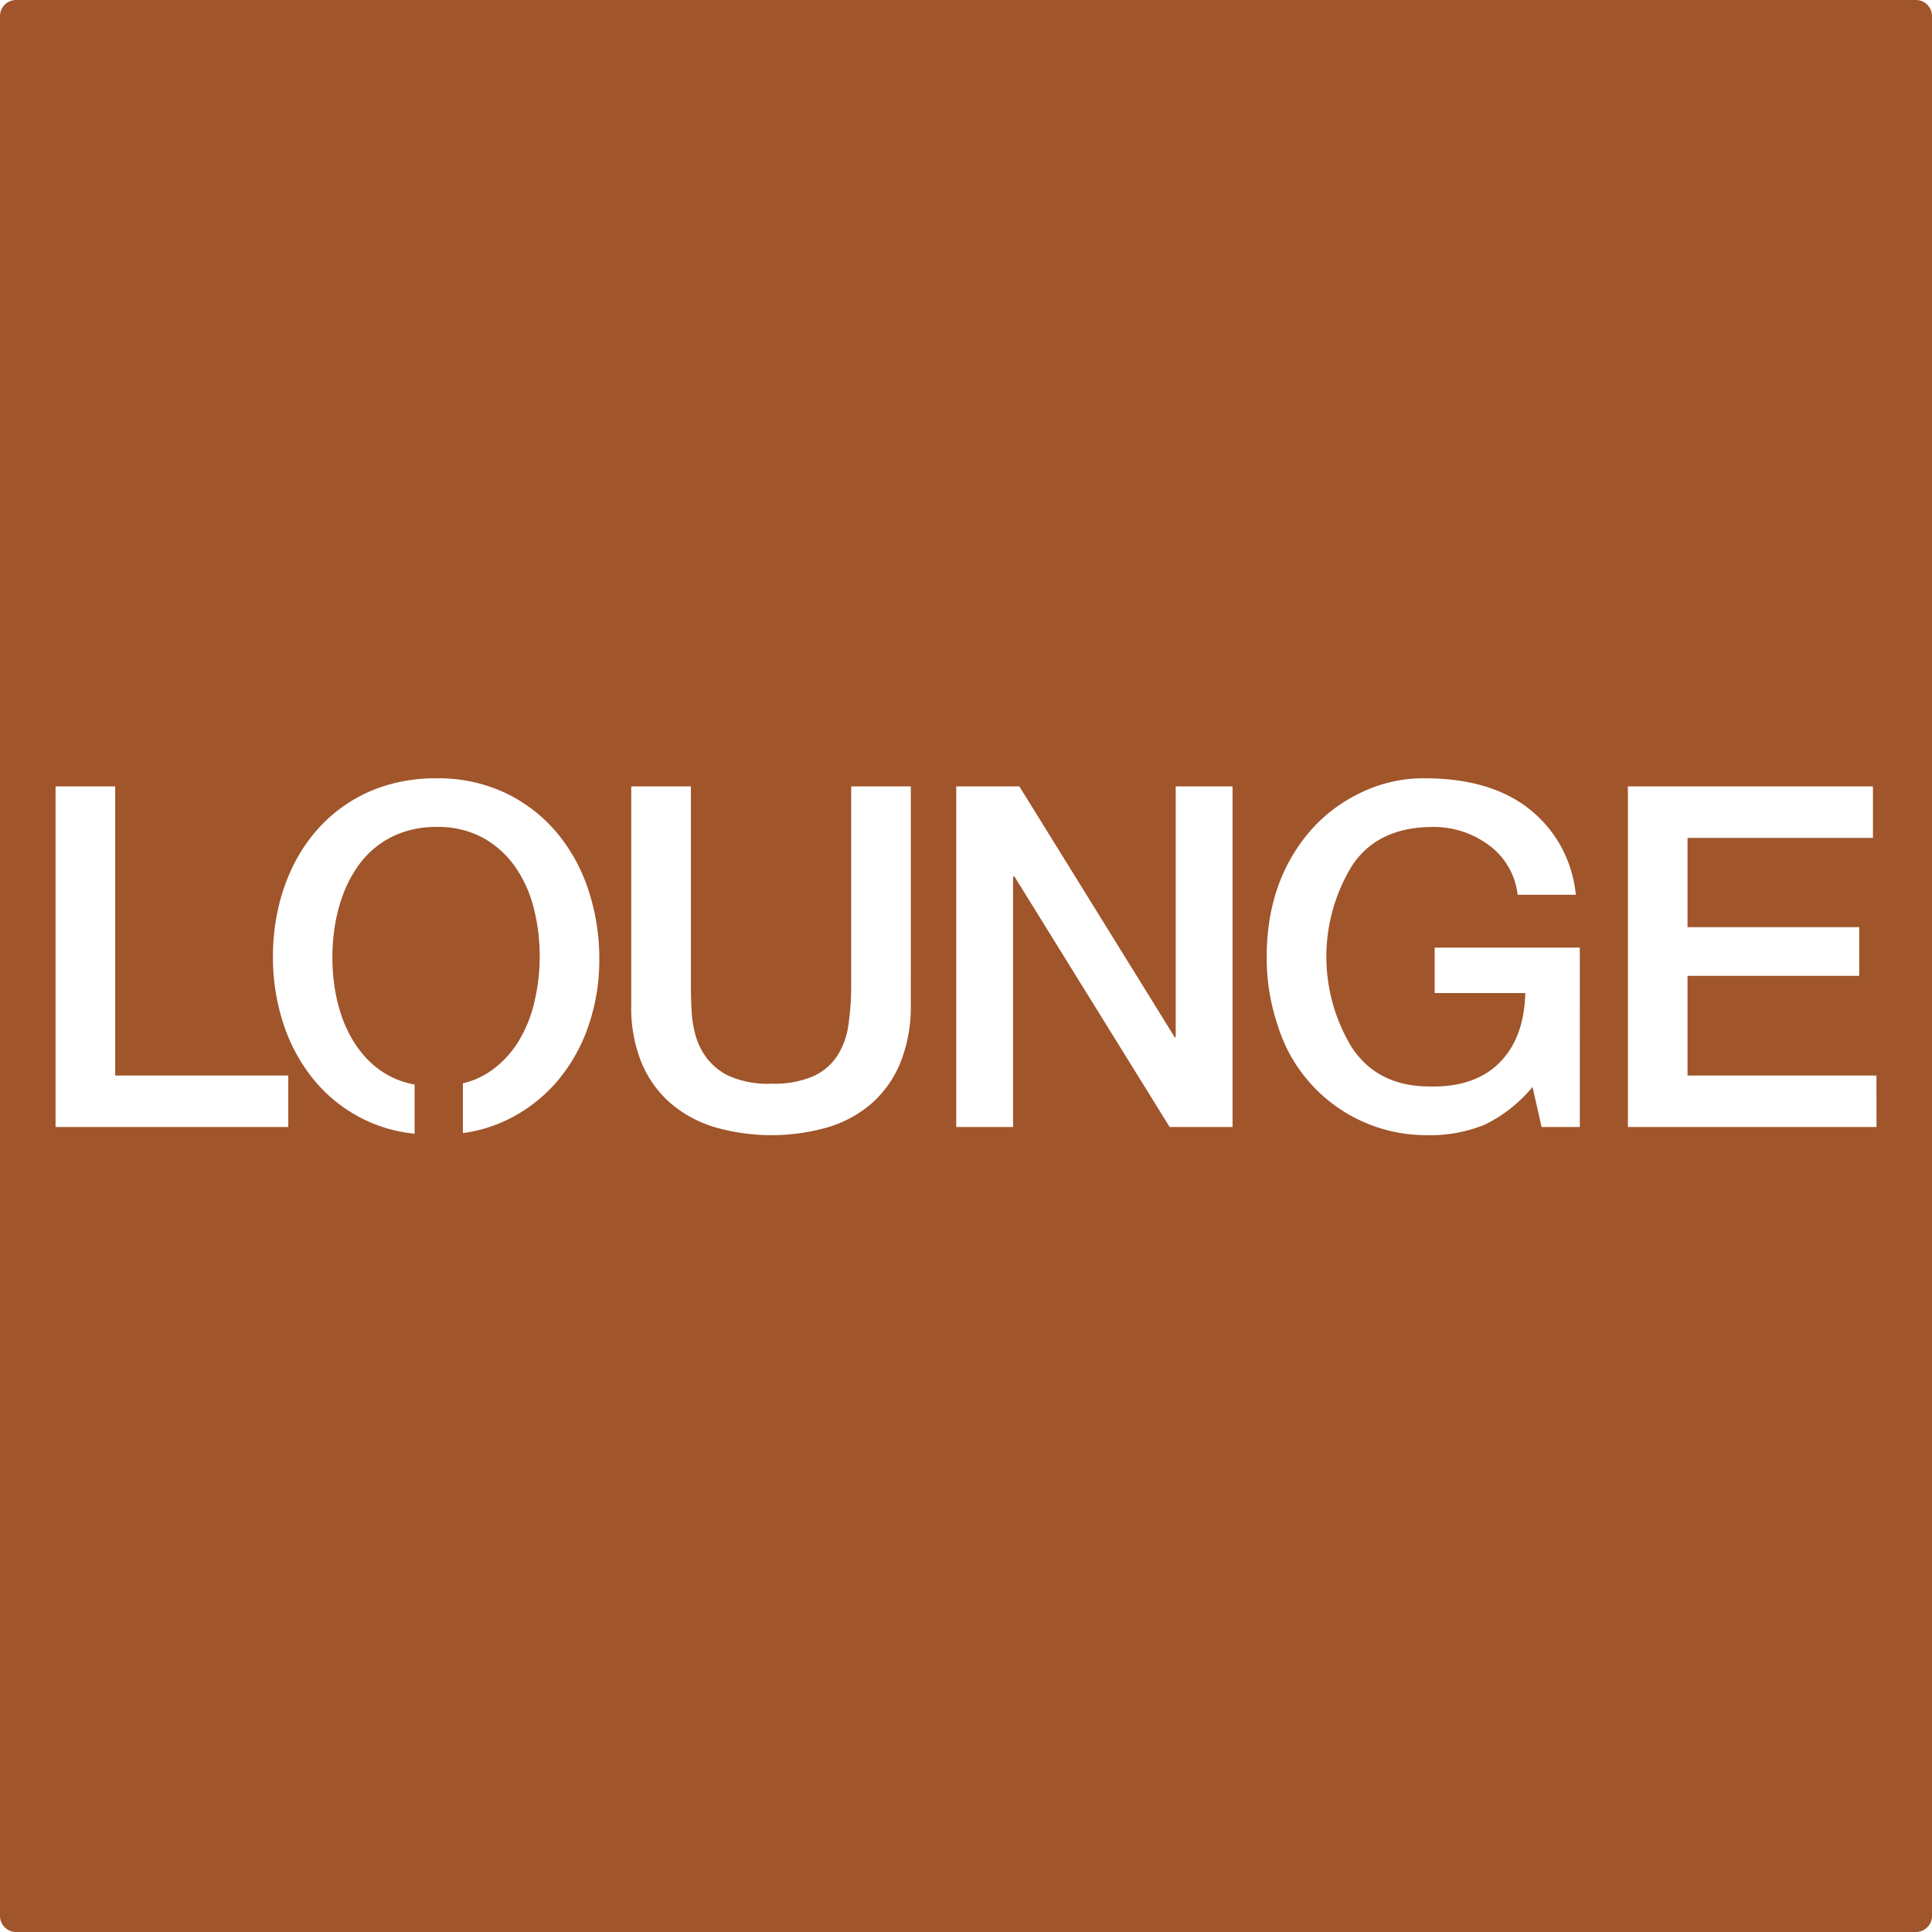 <svg xmlns="http://www.w3.org/2000/svg" width="120mm" height="120mm" viewBox="0 0 340.157 340.157">
  <g id="Schilder">
      <g id="H-79-R">
        <path fill="#A0552B" stroke="none" d="M337.323,0H2.835A2.835,2.835,0,0,0,0,2.835V337.323a2.834,2.834,0,0,0,2.835,2.834H337.323a2.834,2.834,0,0,0,2.834-2.834V2.835A2.834,2.834,0,0,0,337.323,0ZM50.755,198.426H9.78V138.461h10.5v50.9H50.755Zm52.9-17.944a30.129,30.129,0,0,1-5.373,9.679,27.044,27.044,0,0,1-8.552,6.788A25.773,25.773,0,0,1,81.5,199.5v-8.771a14.3,14.3,0,0,0,4.5-1.9,17.343,17.343,0,0,0,5.168-5.291,23.265,23.265,0,0,0,2.932-7.177,35.252,35.252,0,0,0,.923-8,34.316,34.316,0,0,0-1.025-8.388,22.149,22.149,0,0,0-3.24-7.28,16.924,16.924,0,0,0-5.66-5.148,16.49,16.49,0,0,0-8.245-1.948,17.78,17.78,0,0,0-5.885.923,16,16,0,0,0-4.676,2.522,16.563,16.563,0,0,0-3.507,3.794,22.274,22.274,0,0,0-2.42,4.758,28.6,28.6,0,0,0-1.394,5.353,34.984,34.984,0,0,0-.452,5.619,35.344,35.344,0,0,0,.411,5.352,28.022,28.022,0,0,0,1.271,5.127,22.425,22.425,0,0,0,2.215,4.573,17.735,17.735,0,0,0,3.2,3.774,15.14,15.14,0,0,0,4.245,2.645,15.53,15.53,0,0,0,3.139.913v8.657a26.048,26.048,0,0,1-9.291-2.7,26.617,26.617,0,0,1-8.531-6.89A30.448,30.448,0,0,1,49.88,180.2a37.416,37.416,0,0,1-1.826-11.751,38.4,38.4,0,0,1,.882-8.306,33.982,33.982,0,0,1,2.564-7.485,28.778,28.778,0,0,1,4.163-6.358,26.345,26.345,0,0,1,12.756-8.141,29.748,29.748,0,0,1,8.346-1.128,27.779,27.779,0,0,1,12.182,2.563,26.933,26.933,0,0,1,9.023,6.932,30.513,30.513,0,0,1,5.62,10.151,38.534,38.534,0,0,1,1.927,12.264A35.55,35.55,0,0,1,103.651,180.482Zm56.706-3.63a26.56,26.56,0,0,1-1.764,10.069,19.271,19.271,0,0,1-4.963,7.2,20.817,20.817,0,0,1-7.731,4.307,36.093,36.093,0,0,1-20.159,0,21.38,21.38,0,0,1-7.814-4.307,19.175,19.175,0,0,1-5.045-7.177,25.767,25.767,0,0,1-1.743-10.09V138.461h10.5v34.945q0,2.3.123,4.574a19.939,19.939,0,0,0,.7,4.327,12.011,12.011,0,0,0,1.846,3.814,11.185,11.185,0,0,0,3.527,3.077,16.627,16.627,0,0,0,7.957,1.6,17.594,17.594,0,0,0,7.3-1.271,10.074,10.074,0,0,0,4.266-3.548,13.48,13.48,0,0,0,2.01-5.5,47.009,47.009,0,0,0,.492-7.076V138.461h10.5Zm56.649,21.574H205.932l-27.317-44.092h-.246v44.092H168.361V138.461h11.116l27.357,44.174H207V138.461h10.008Zm61.141,0H271.42l-1.6-7.055a25.168,25.168,0,0,1-8.409,6.645,25.493,25.493,0,0,1-10.295,1.846,27.337,27.337,0,0,1-26.127-19.237,36.946,36.946,0,0,1-1.968-12.14q0-13.248,7.629-22.149a27.312,27.312,0,0,1,9.023-6.808,25.173,25.173,0,0,1,11.156-2.5q16.939,0,23.789,11.607a22.422,22.422,0,0,1,2.83,8.9H267.2a12.494,12.494,0,0,0-5.127-8.777,16.213,16.213,0,0,0-9.762-3.158q-9.721,0-14.233,6.767a30.672,30.672,0,0,0,0,32.157q4.554,6.767,13.659,6.767,7.916.165,12.263-4.183t4.553-12.264H252.594v-8h25.553Zm52.231,0H286.614V138.461h43.148v9.065H297.114v15.709h30.229v8.572H297.114v17.555h33.264Z"/>
      </g>
    </g>
</svg>
